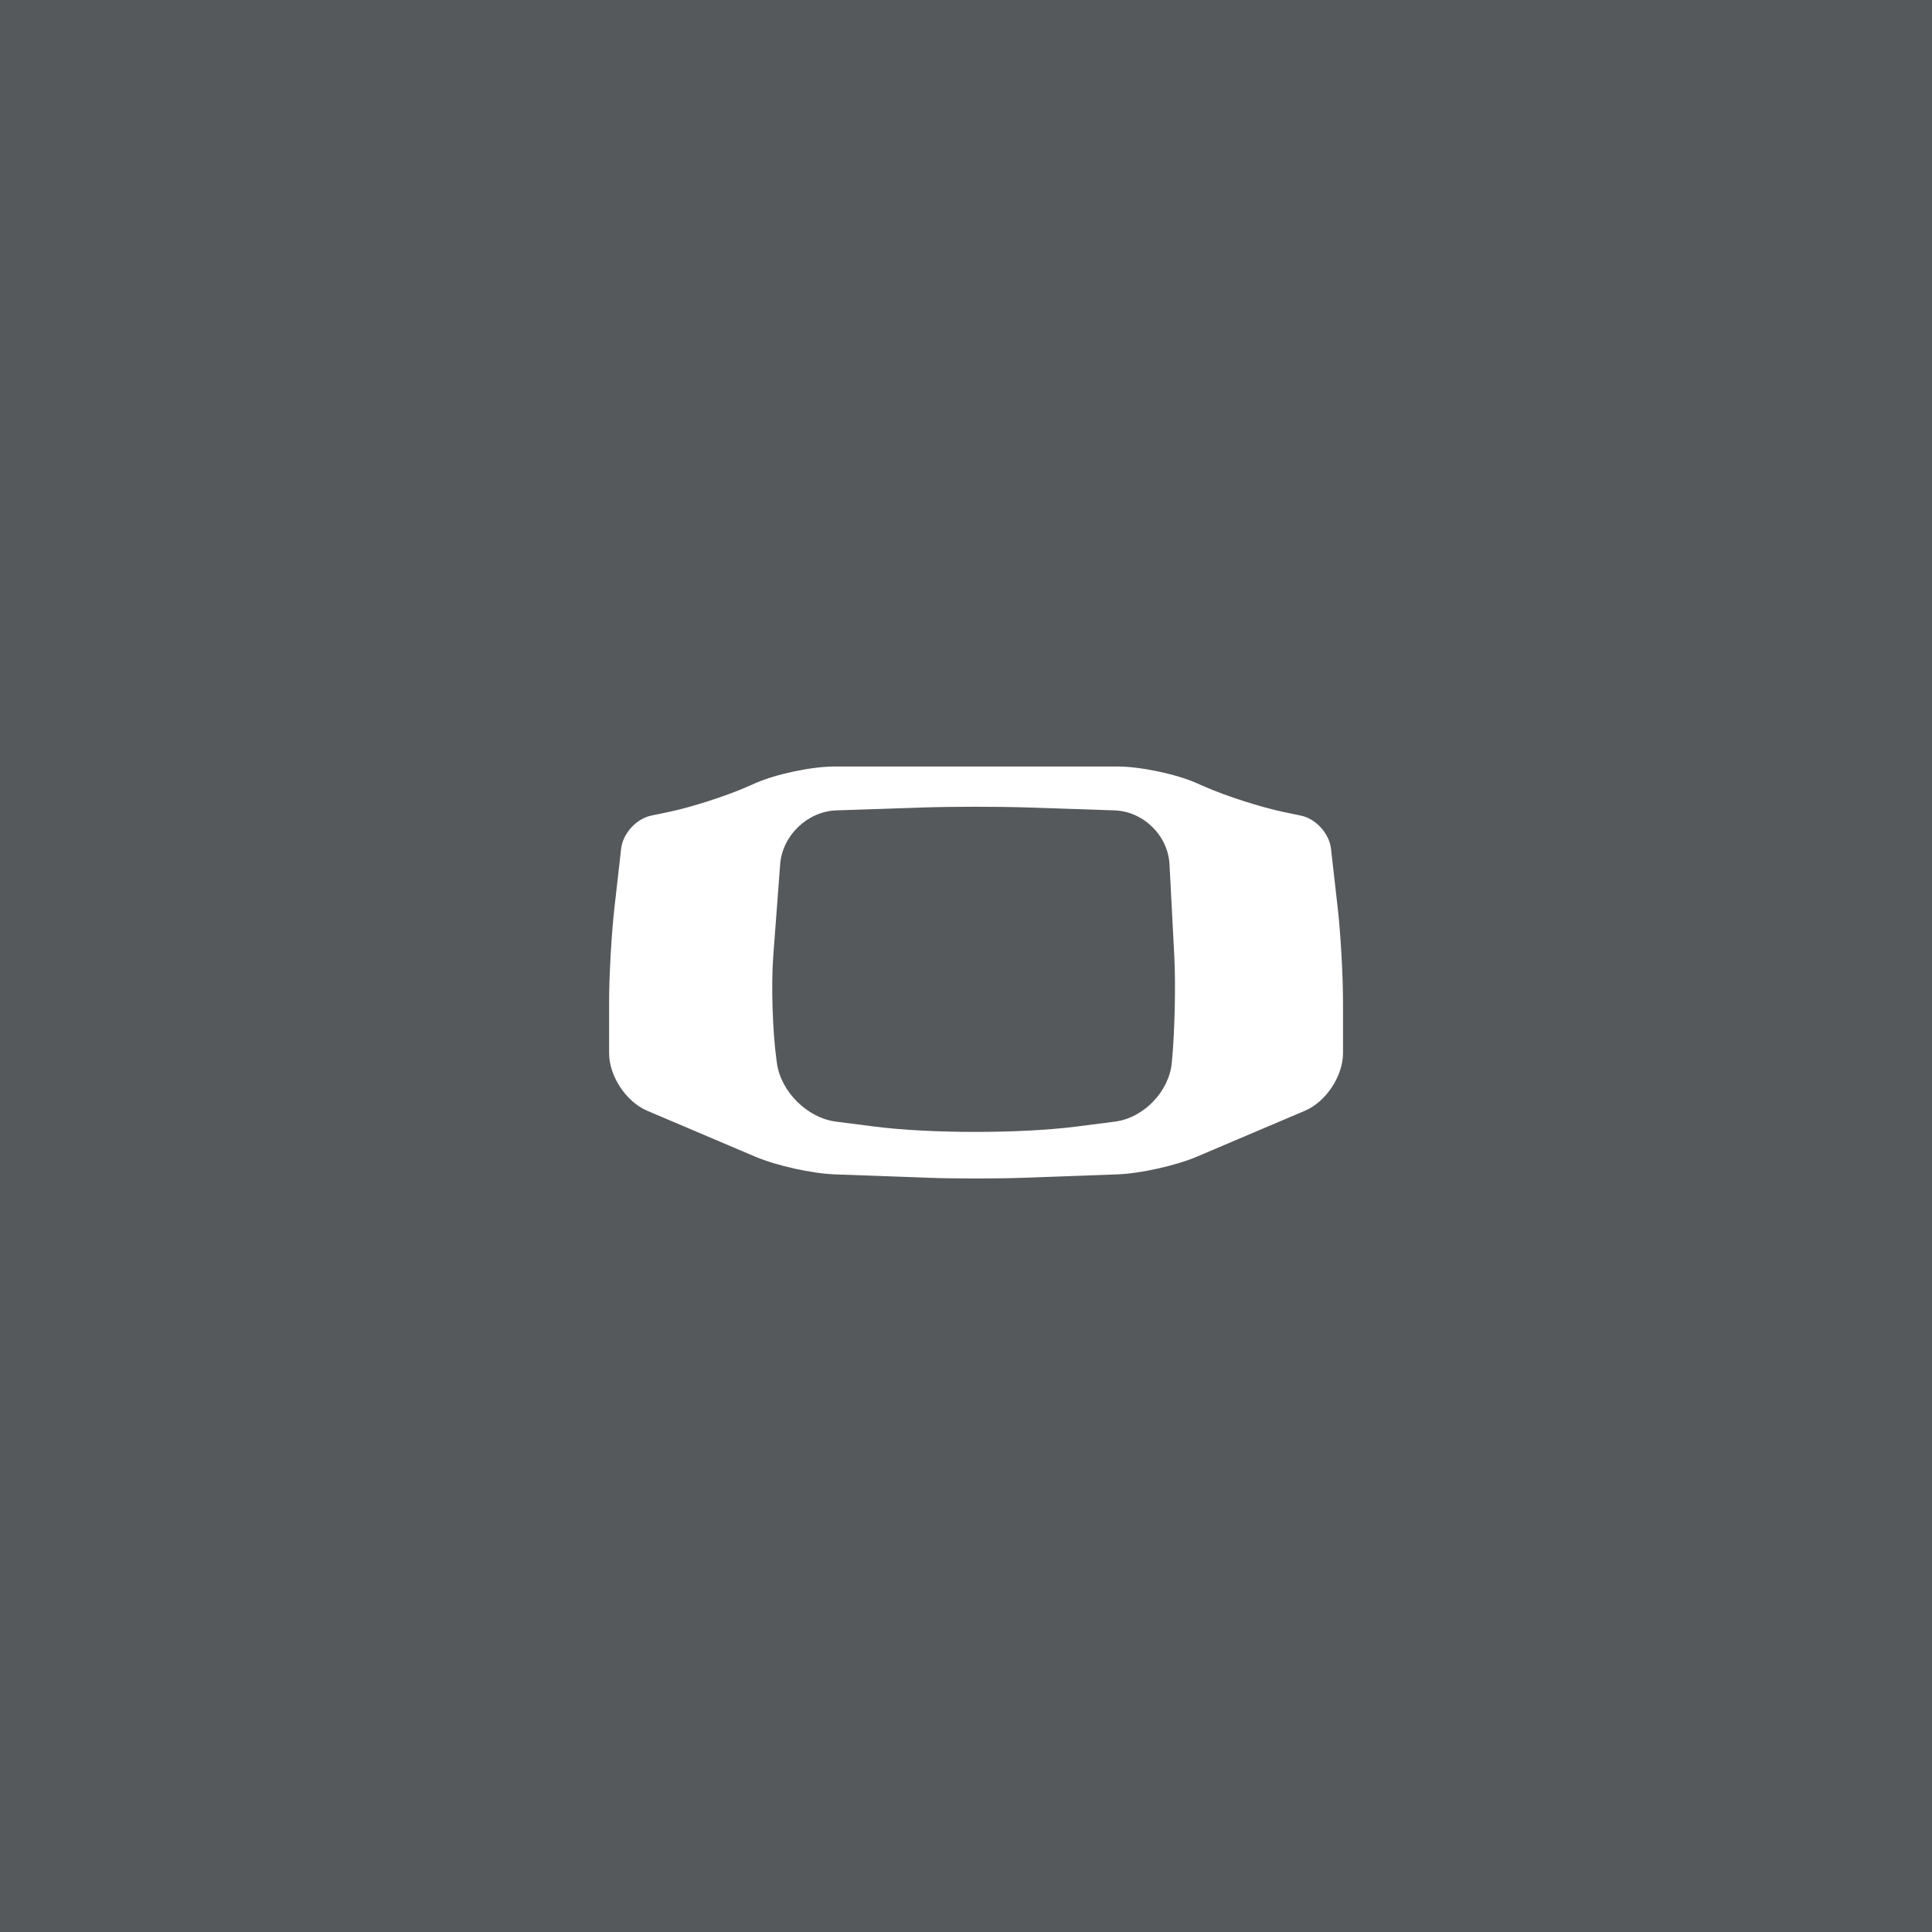 <svg xmlns="http://www.w3.org/2000/svg" width="192" height="192" fill="none">
  <rect width="100%" height="100%" fill="#56595B" />
  <path fill="#fff" fill-rule="evenodd"
    d="m75.08 77.826-.87.382c-2.078.912-5.56 2.027-7.779 2.49l-1.715.357c-1.48.308-2.817 1.776-2.987 3.278l-.672 5.923c-.289 2.551-.524 6.7-.524 9.272v5.143c0 2.267 1.69 4.823 3.777 5.71l10.754 4.571c2.086.887 5.614 1.672 7.88 1.755l9.41.341c2.566.093 6.729.093 9.293 0l9.408-.341c2.267-.083 5.793-.867 7.88-1.755l10.755-4.571c2.086-.886 3.776-3.444 3.776-5.71v-5.143c0-2.57-.234-6.72-.523-9.272l-.672-5.923c-.171-1.502-1.509-2.97-2.987-3.278l-1.715-.358c-2.219-.463-5.701-1.577-7.778-2.489l-.872-.382c-2.077-.912-5.597-1.651-7.864-1.651h-28.11c-2.267 0-5.787.739-7.864 1.65Zm8.038 2.708 8.624-.288c2.87-.096 7.523-.096 10.393 0l8.624.288c2.869.095 5.317 2.5 5.466 5.363l.474 9.106c.149 2.866.048 7.505-.225 10.364l-.025.264c-.273 2.858-2.802 5.47-5.653 5.836l-3.813.488c-5.548.711-14.54.712-20.089 0l-3.814-.488c-2.849-.366-5.477-2.968-5.871-5.813l-.043-.311c-.394-2.844-.538-7.472-.322-10.334l.687-9.118c.216-2.863 2.718-5.262 5.587-5.357Z"
    clip-rule="evenodd" />
</svg>
